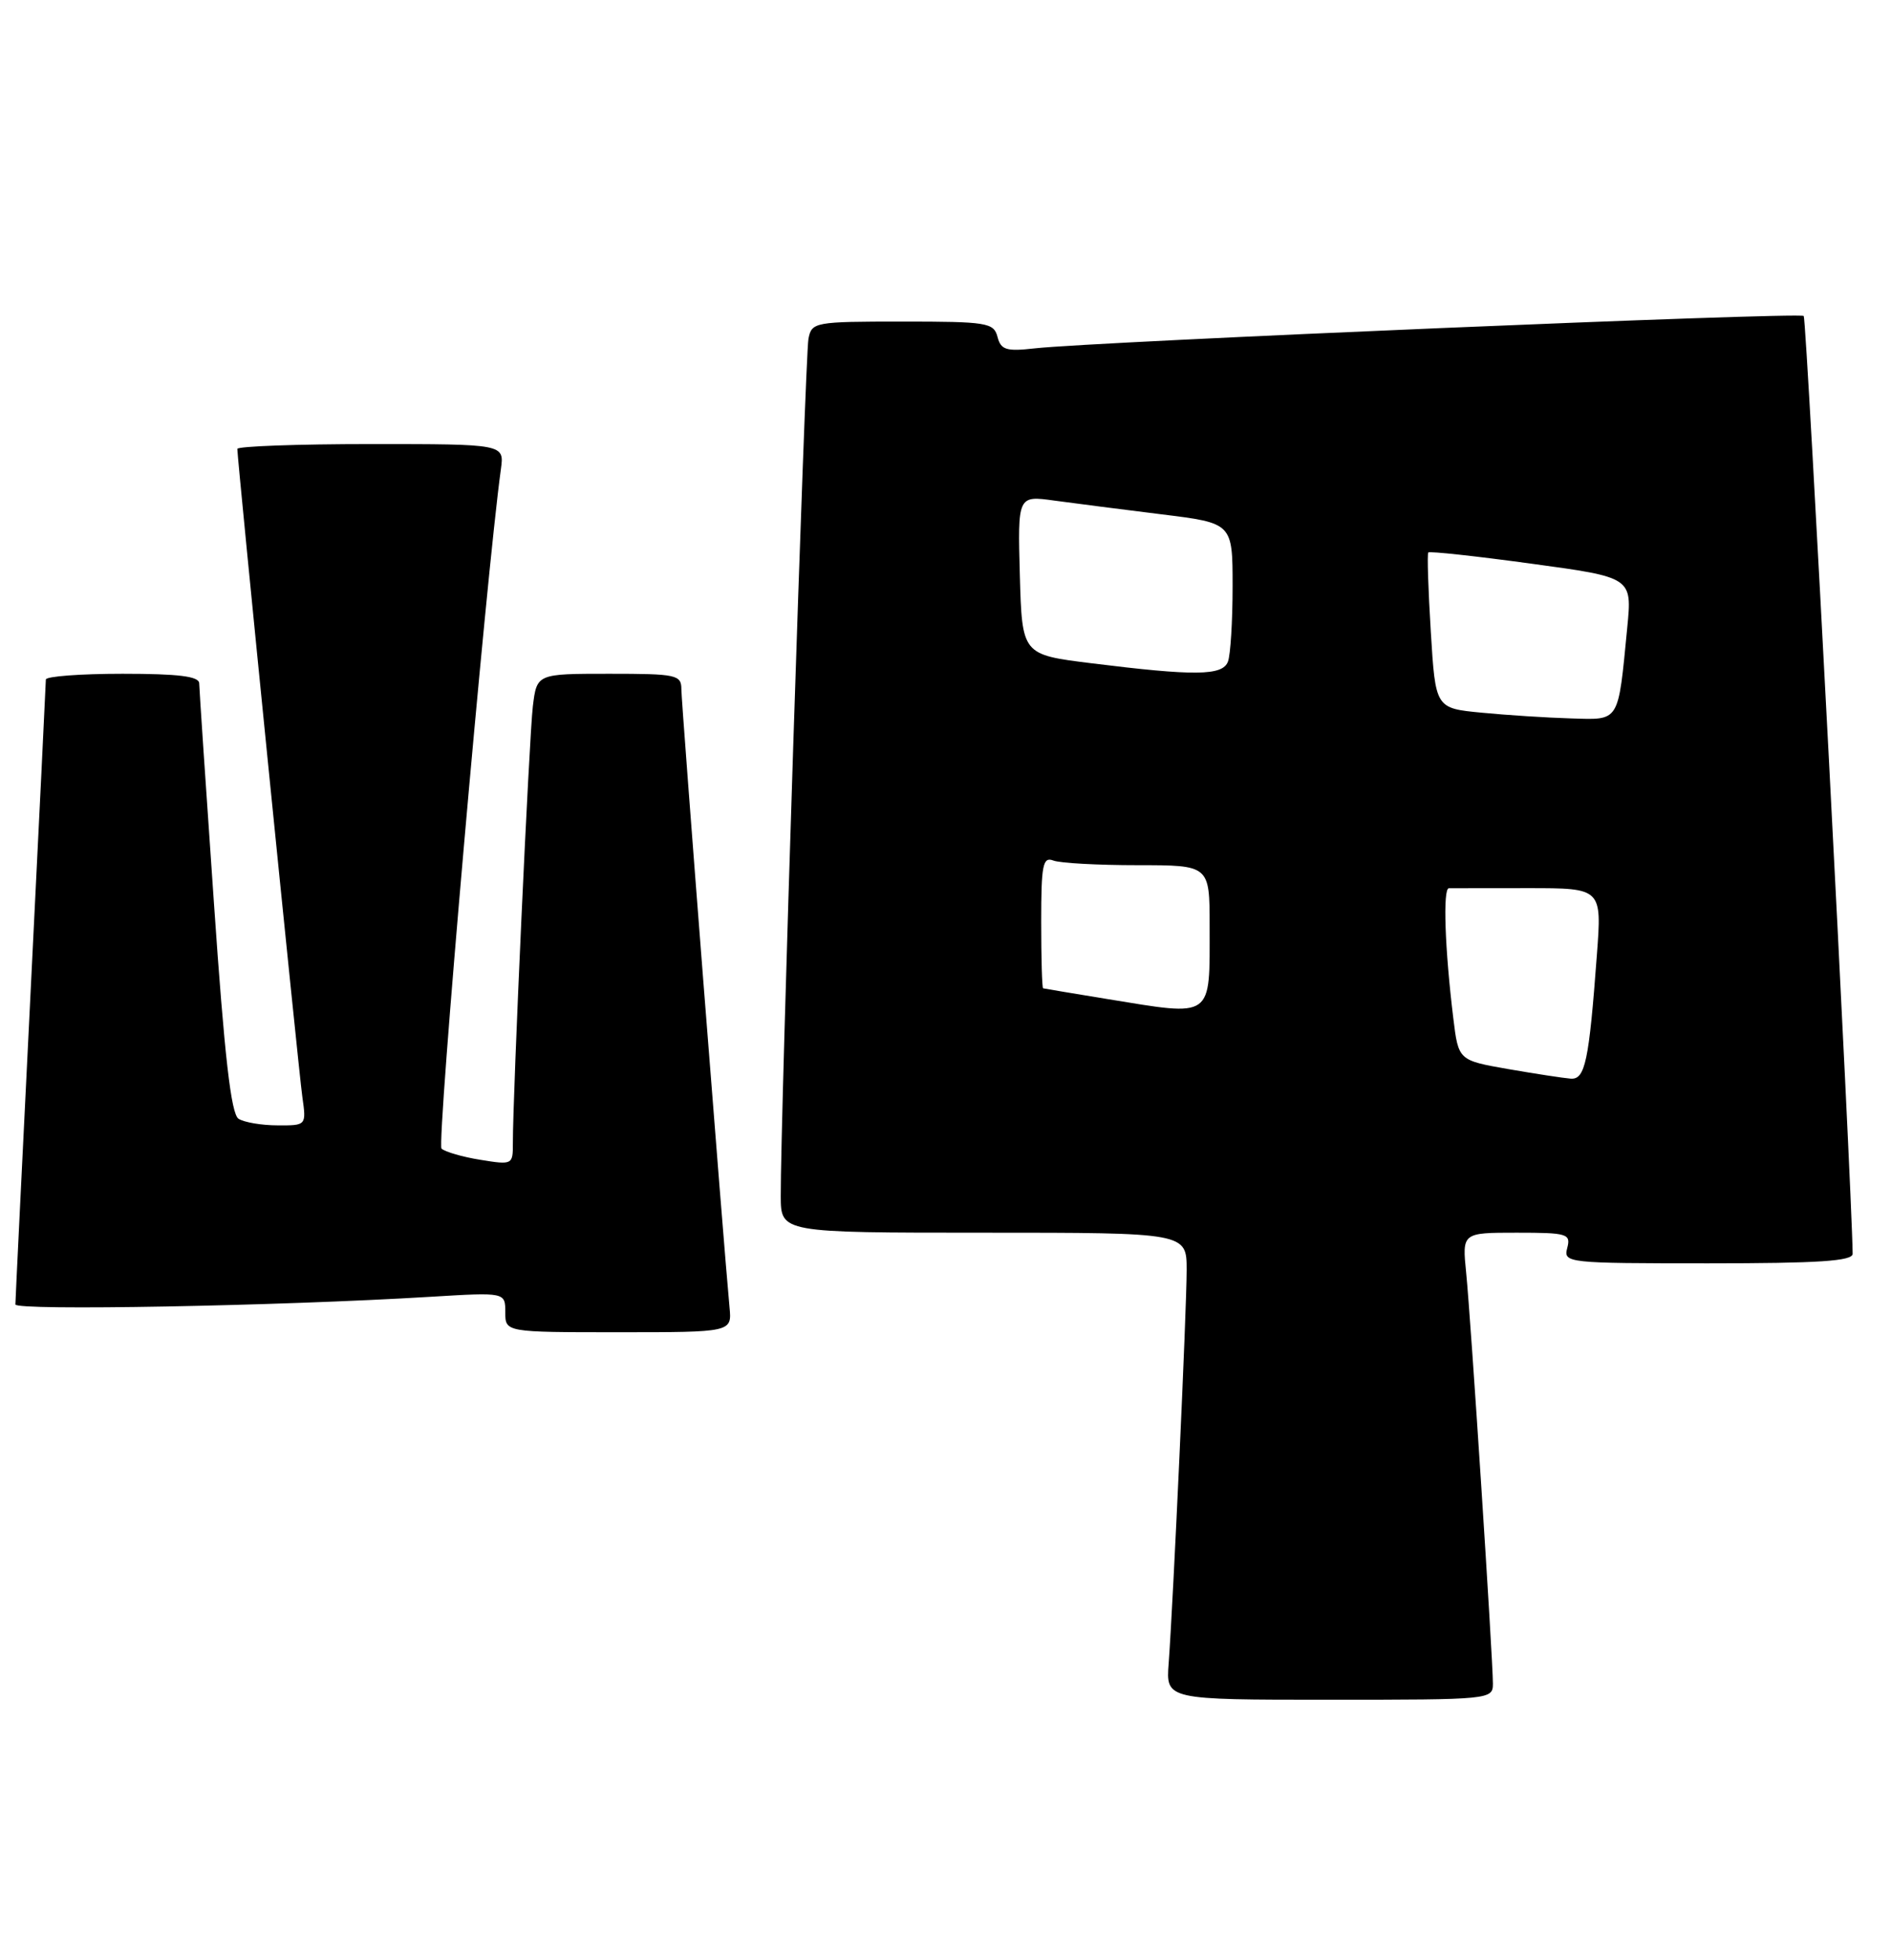 <?xml version="1.0" encoding="UTF-8" standalone="no"?>
<!DOCTYPE svg PUBLIC "-//W3C//DTD SVG 1.1//EN" "http://www.w3.org/Graphics/SVG/1.1/DTD/svg11.dtd" >
<svg xmlns="http://www.w3.org/2000/svg" xmlns:xlink="http://www.w3.org/1999/xlink" version="1.1" viewBox="0 0 247 256">
 <g >
 <path fill="currentColor"
d=" M 195.00 219.89 C 195.00 216.64 192.11 172.17 191.51 166.25 C 190.98 161.00 190.98 161.00 198.11 161.00 C 204.74 161.00 205.20 161.14 204.71 163.00 C 204.20 164.95 204.68 165.00 223.09 165.00 C 237.56 165.00 242.00 164.71 241.99 163.75 C 241.88 154.82 235.98 41.65 235.60 41.27 C 235.07 40.74 143.10 44.61 135.15 45.50 C 131.43 45.92 130.73 45.70 130.29 43.99 C 129.80 42.14 128.91 42.00 117.90 42.00 C 106.40 42.00 106.02 42.07 105.60 44.25 C 105.17 46.42 101.93 146.62 101.98 156.25 C 102.00 161.00 102.00 161.00 128.50 161.00 C 155.00 161.00 155.00 161.00 155.00 165.87 C 155.00 170.97 153.25 209.09 152.65 217.25 C 152.29 222.00 152.29 222.00 173.65 222.00 C 194.71 222.00 195.00 221.97 195.00 219.89 Z  M 95.29 170.75 C 94.50 162.37 89.00 91.83 89.00 90.04 C 89.00 88.13 88.39 88.00 79.56 88.00 C 70.12 88.00 70.12 88.00 69.60 92.25 C 69.12 96.23 66.97 143.11 66.99 149.34 C 67.00 152.12 66.92 152.16 62.75 151.48 C 60.41 151.11 58.13 150.44 57.67 150.02 C 57.02 149.41 63.49 75.33 65.43 61.25 C 65.87 58.00 65.87 58.00 48.44 58.00 C 38.85 58.00 31.00 58.29 31.00 58.63 C 31.00 60.09 39.00 139.82 39.49 143.25 C 40.02 147.00 40.02 147.00 36.26 146.98 C 34.19 146.98 31.90 146.59 31.16 146.12 C 30.18 145.50 29.32 137.98 27.94 117.89 C 26.89 102.82 26.03 89.94 26.02 89.25 C 26.01 88.33 23.32 88.00 16.00 88.00 C 10.50 88.00 6.00 88.34 5.99 88.75 C 5.99 89.16 5.09 107.50 4.00 129.50 C 2.91 151.50 2.01 169.89 2.01 170.37 C 2.00 171.21 36.34 170.58 56.25 169.37 C 66.00 168.78 66.00 168.78 66.00 171.39 C 66.00 174.00 66.00 174.00 80.80 174.00 C 95.60 174.00 95.60 174.00 95.29 170.75 Z  M 197.00 139.63 C 190.50 138.49 190.50 138.49 189.83 133.00 C 188.72 123.94 188.45 116.03 189.25 116.01 C 189.66 116.01 194.33 116.00 199.62 116.00 C 209.24 116.00 209.24 116.00 208.58 124.75 C 207.55 138.64 207.05 141.02 205.16 140.88 C 204.25 140.81 200.57 140.25 197.00 139.63 Z  M 144.50 130.46 C 140.10 129.74 136.39 129.12 136.25 129.08 C 136.11 129.03 136.00 125.13 136.00 120.39 C 136.00 112.96 136.21 111.87 137.58 112.39 C 138.45 112.73 143.40 113.00 148.58 113.00 C 158.00 113.00 158.00 113.00 158.00 120.92 C 158.00 133.20 158.63 132.76 144.50 130.46 Z  M 193.50 93.08 C 187.50 92.50 187.50 92.50 186.89 82.50 C 186.55 77.00 186.40 72.35 186.56 72.16 C 186.72 71.97 192.77 72.63 200.02 73.62 C 213.19 75.41 213.19 75.41 212.55 81.96 C 211.33 94.51 211.63 94.02 205.17 93.83 C 202.05 93.74 196.80 93.40 193.50 93.08 Z  M 142.50 86.62 C 133.50 85.50 133.50 85.50 133.21 75.11 C 132.93 64.72 132.93 64.72 137.71 65.38 C 140.35 65.74 146.66 66.55 151.75 67.18 C 161.00 68.32 161.00 68.32 161.00 76.58 C 161.00 81.12 160.73 85.55 160.39 86.42 C 159.68 88.27 156.08 88.31 142.50 86.62 Z "/>
</g>
</svg>